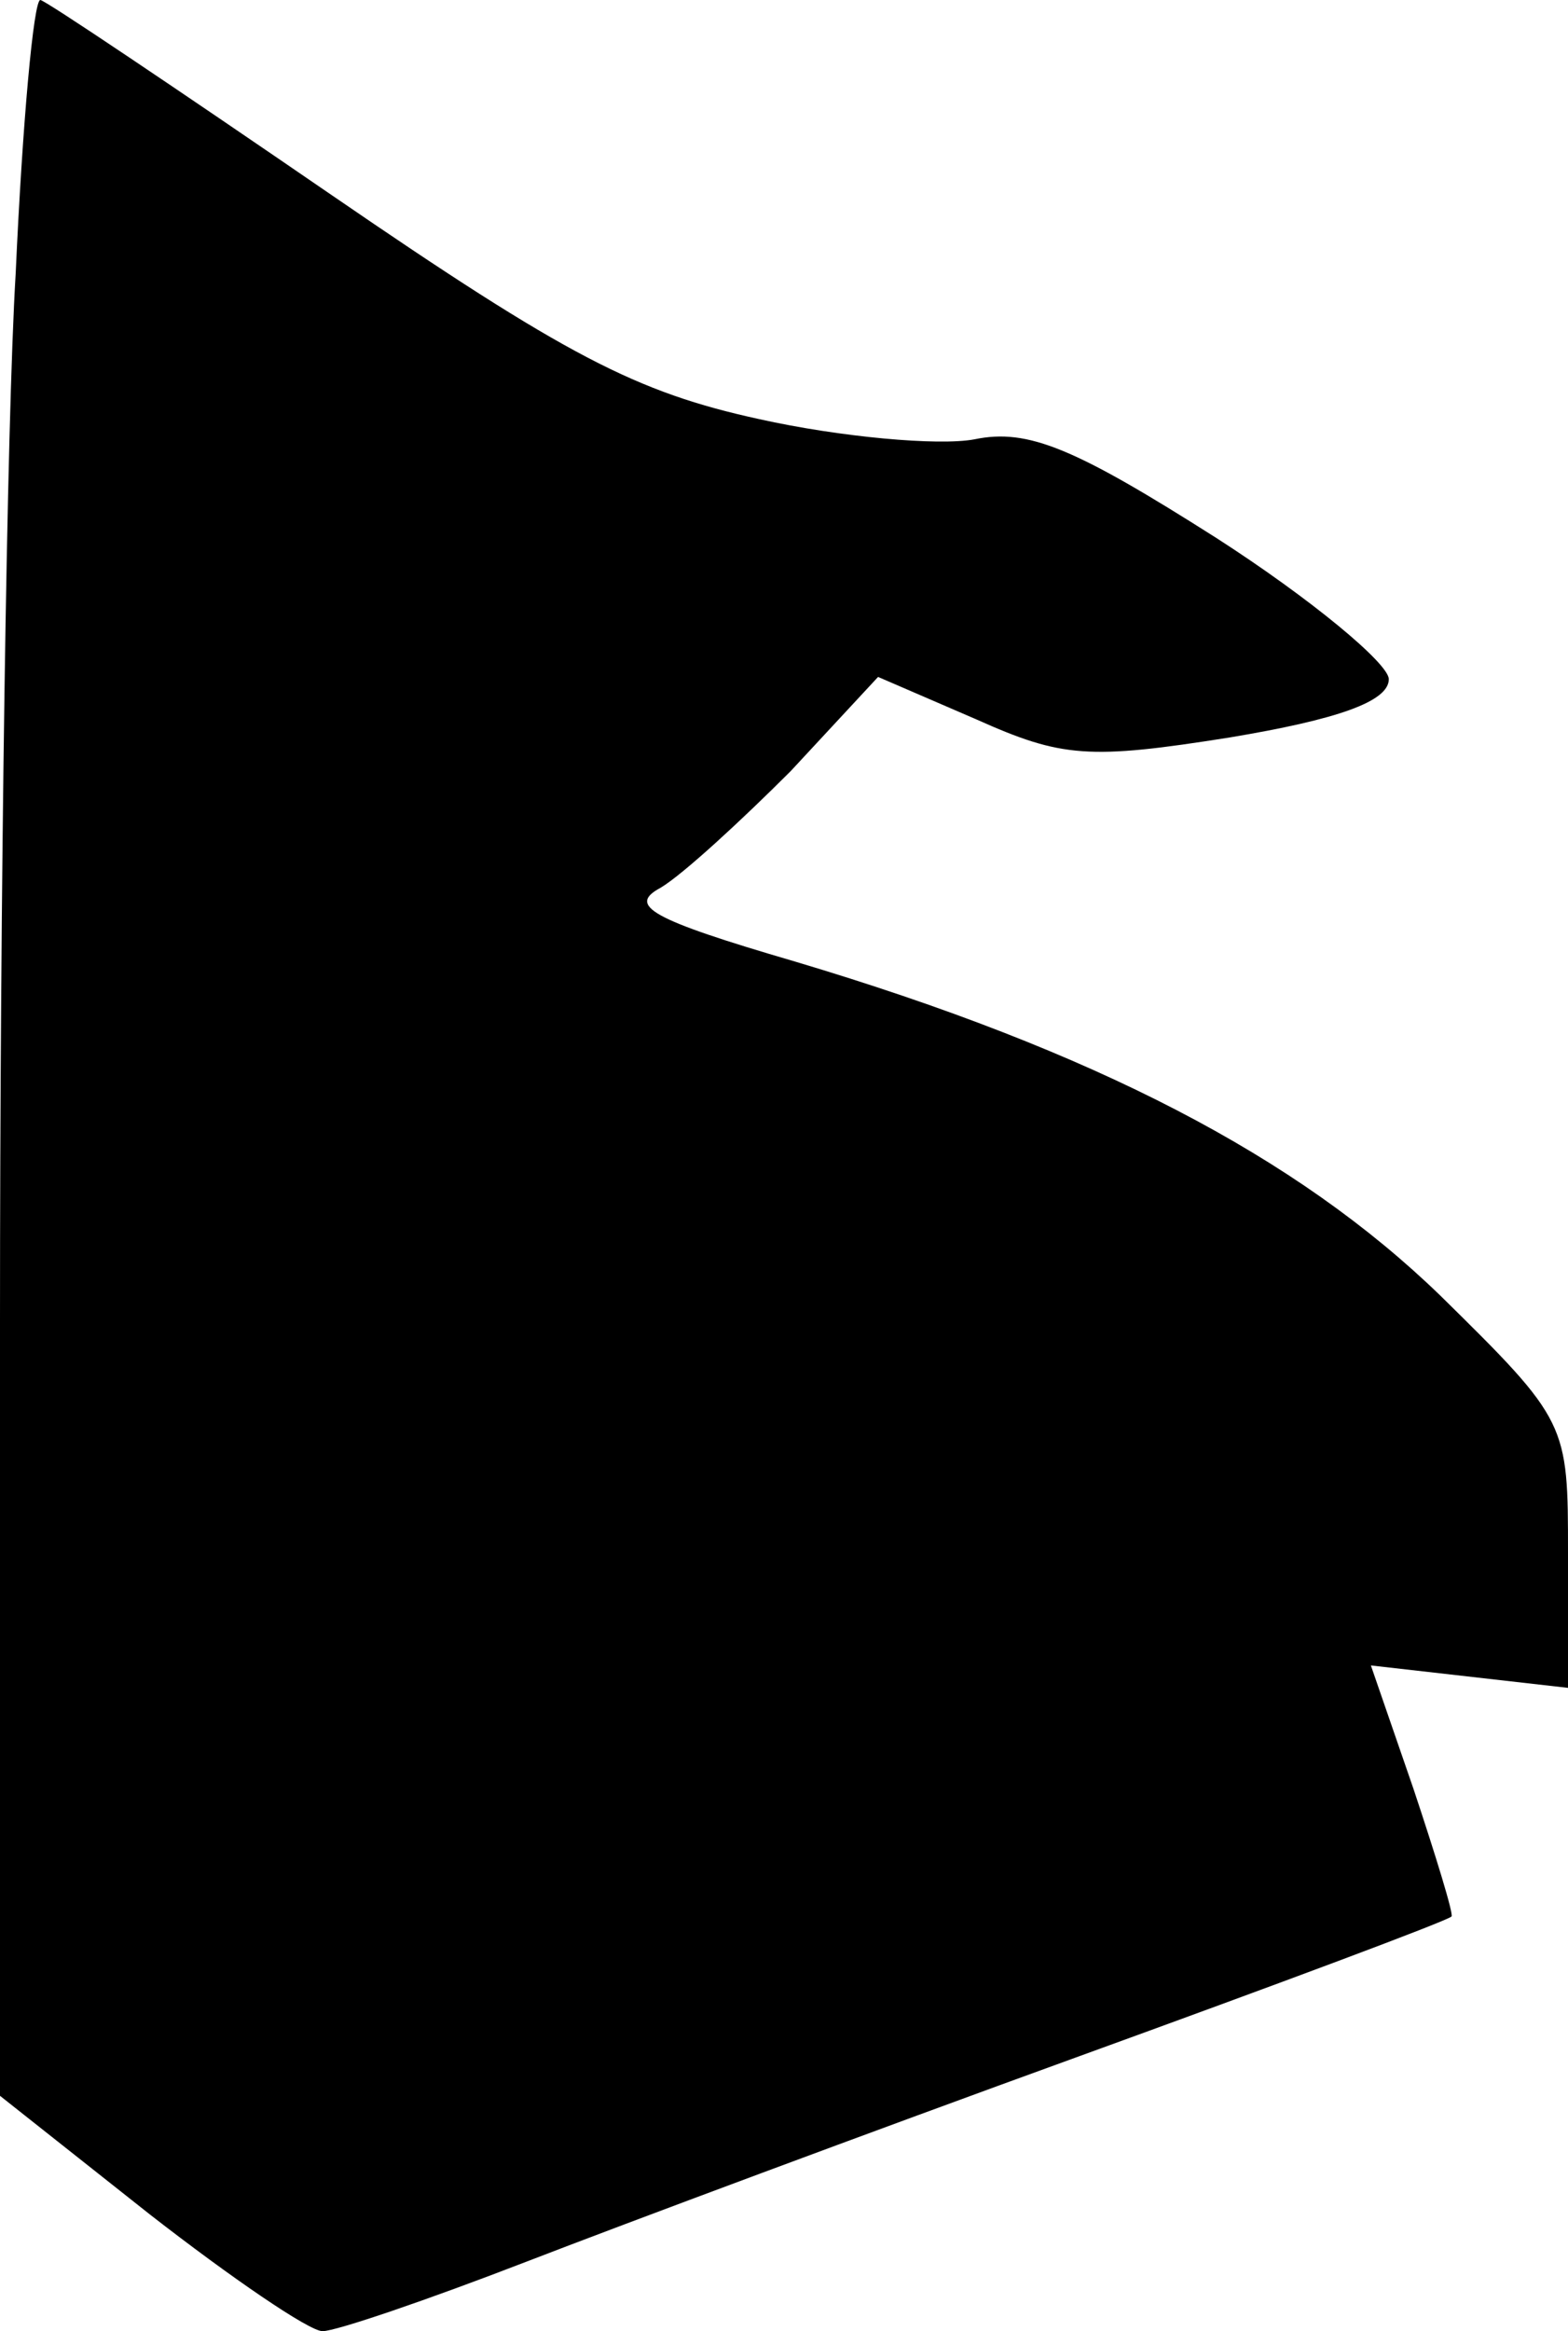 <?xml version="1.0" standalone="no"?>
<!DOCTYPE svg PUBLIC "-//W3C//DTD SVG 20010904//EN"
 "http://www.w3.org/TR/2001/REC-SVG-20010904/DTD/svg10.dtd">
<svg version="1.0" xmlns="http://www.w3.org/2000/svg"
 width="70pt" height="104pt" viewBox="0 0 70 104"
 preserveAspectRatio="xMidYMid meet">
<g transform="translate(0,104) scale(0.1,-0.1)"
fill="#000000" stroke="none">
<path fill="#000000" stroke="none" d="M7 918 c-4 -66 -7 -277 -7 -467 l0
-346 67 -53 c36 -28 71 -52 77 -52 6 0 47 14 91 31 44 17 154 58 245 91 91 33
166 61 168 63 1 1 -7 27 -17 57 l-19 55 44 -5 44 -5 0 60 c0 58 0 59 -57 115
-64 62 -154 109 -288 149 -65 19 -75 25 -60 33 10 6 36 30 58 52 l39 42 44
-19 c38 -17 50 -18 113 -8 48 8 71 16 71 26 0 7 -35 36 -77 63 -63 40 -84 49
-108 44 -16 -3 -60 1 -96 9 -55 12 -86 28 -191 100 -70 48 -128 87 -130 87 -3
0 -8 -55 -11 -122z"/>
</g>
</svg>
